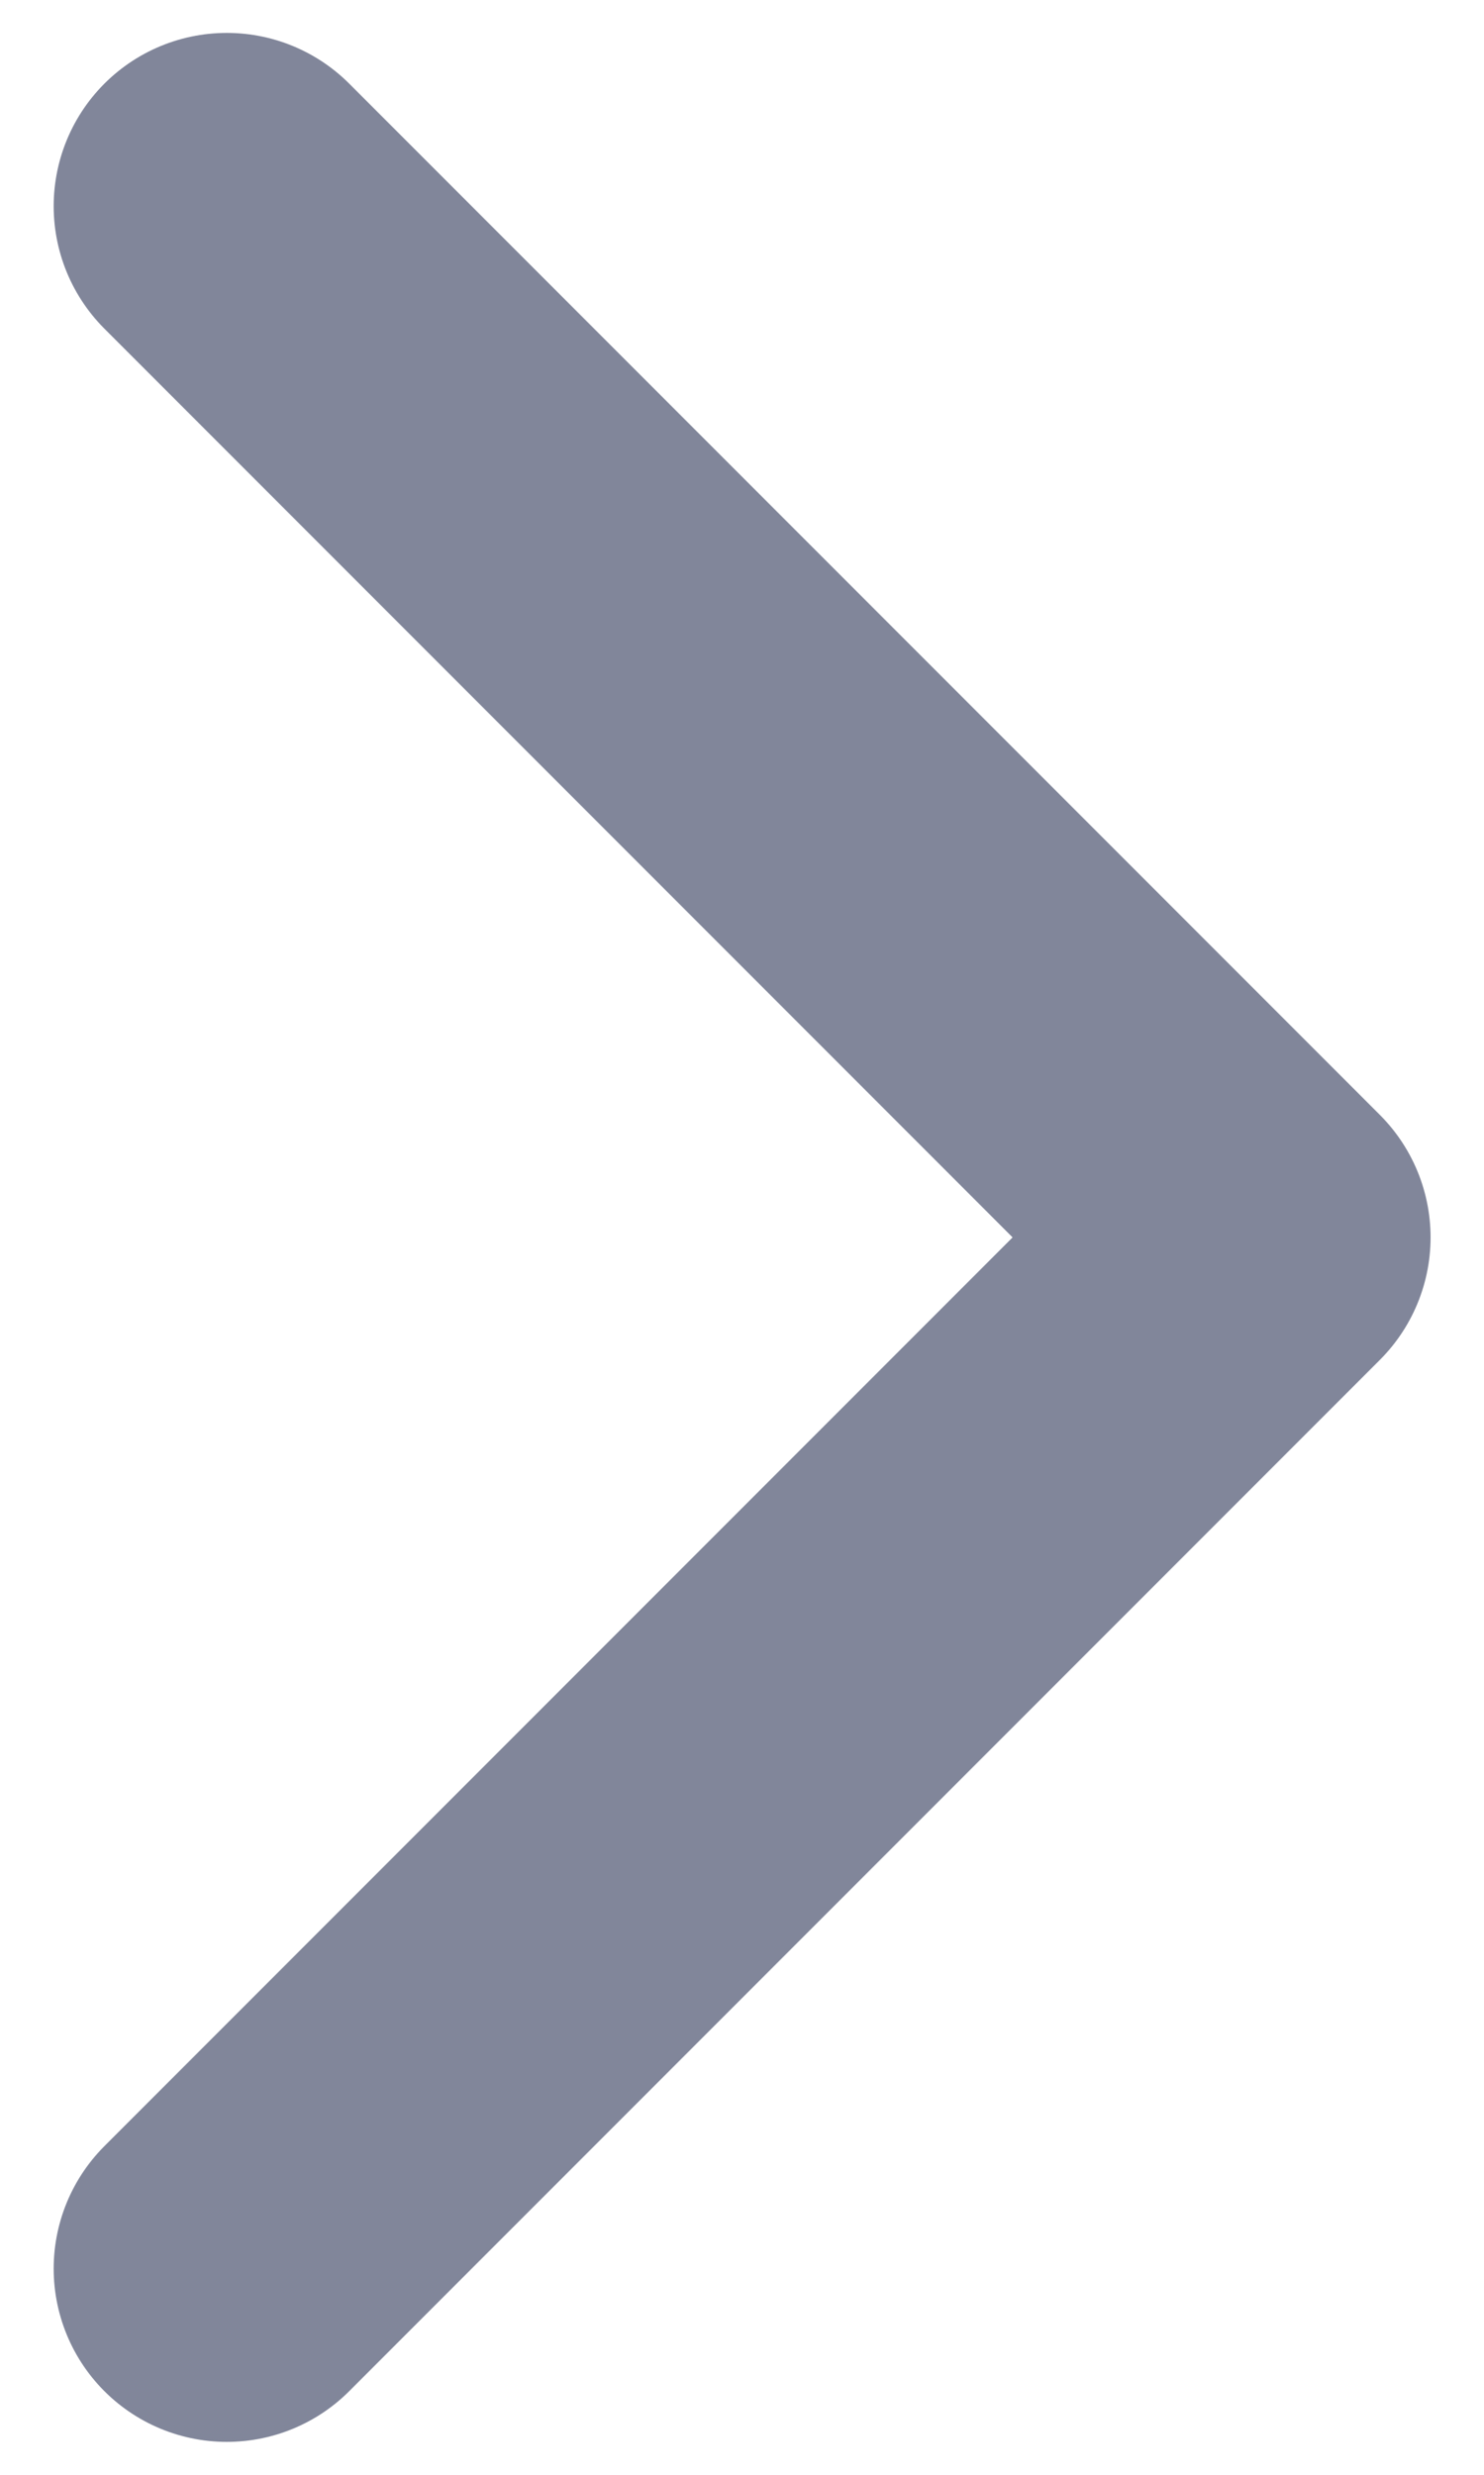 <svg width="6" height="10" viewBox="0 0 6 10" fill="none" xmlns="http://www.w3.org/2000/svg">
<path d="M0.917 9.167L5.084 5L0.917 0.833" stroke="#81869A" stroke-width="1.4" stroke-linecap="round" stroke-linejoin="round"/>
</svg>
